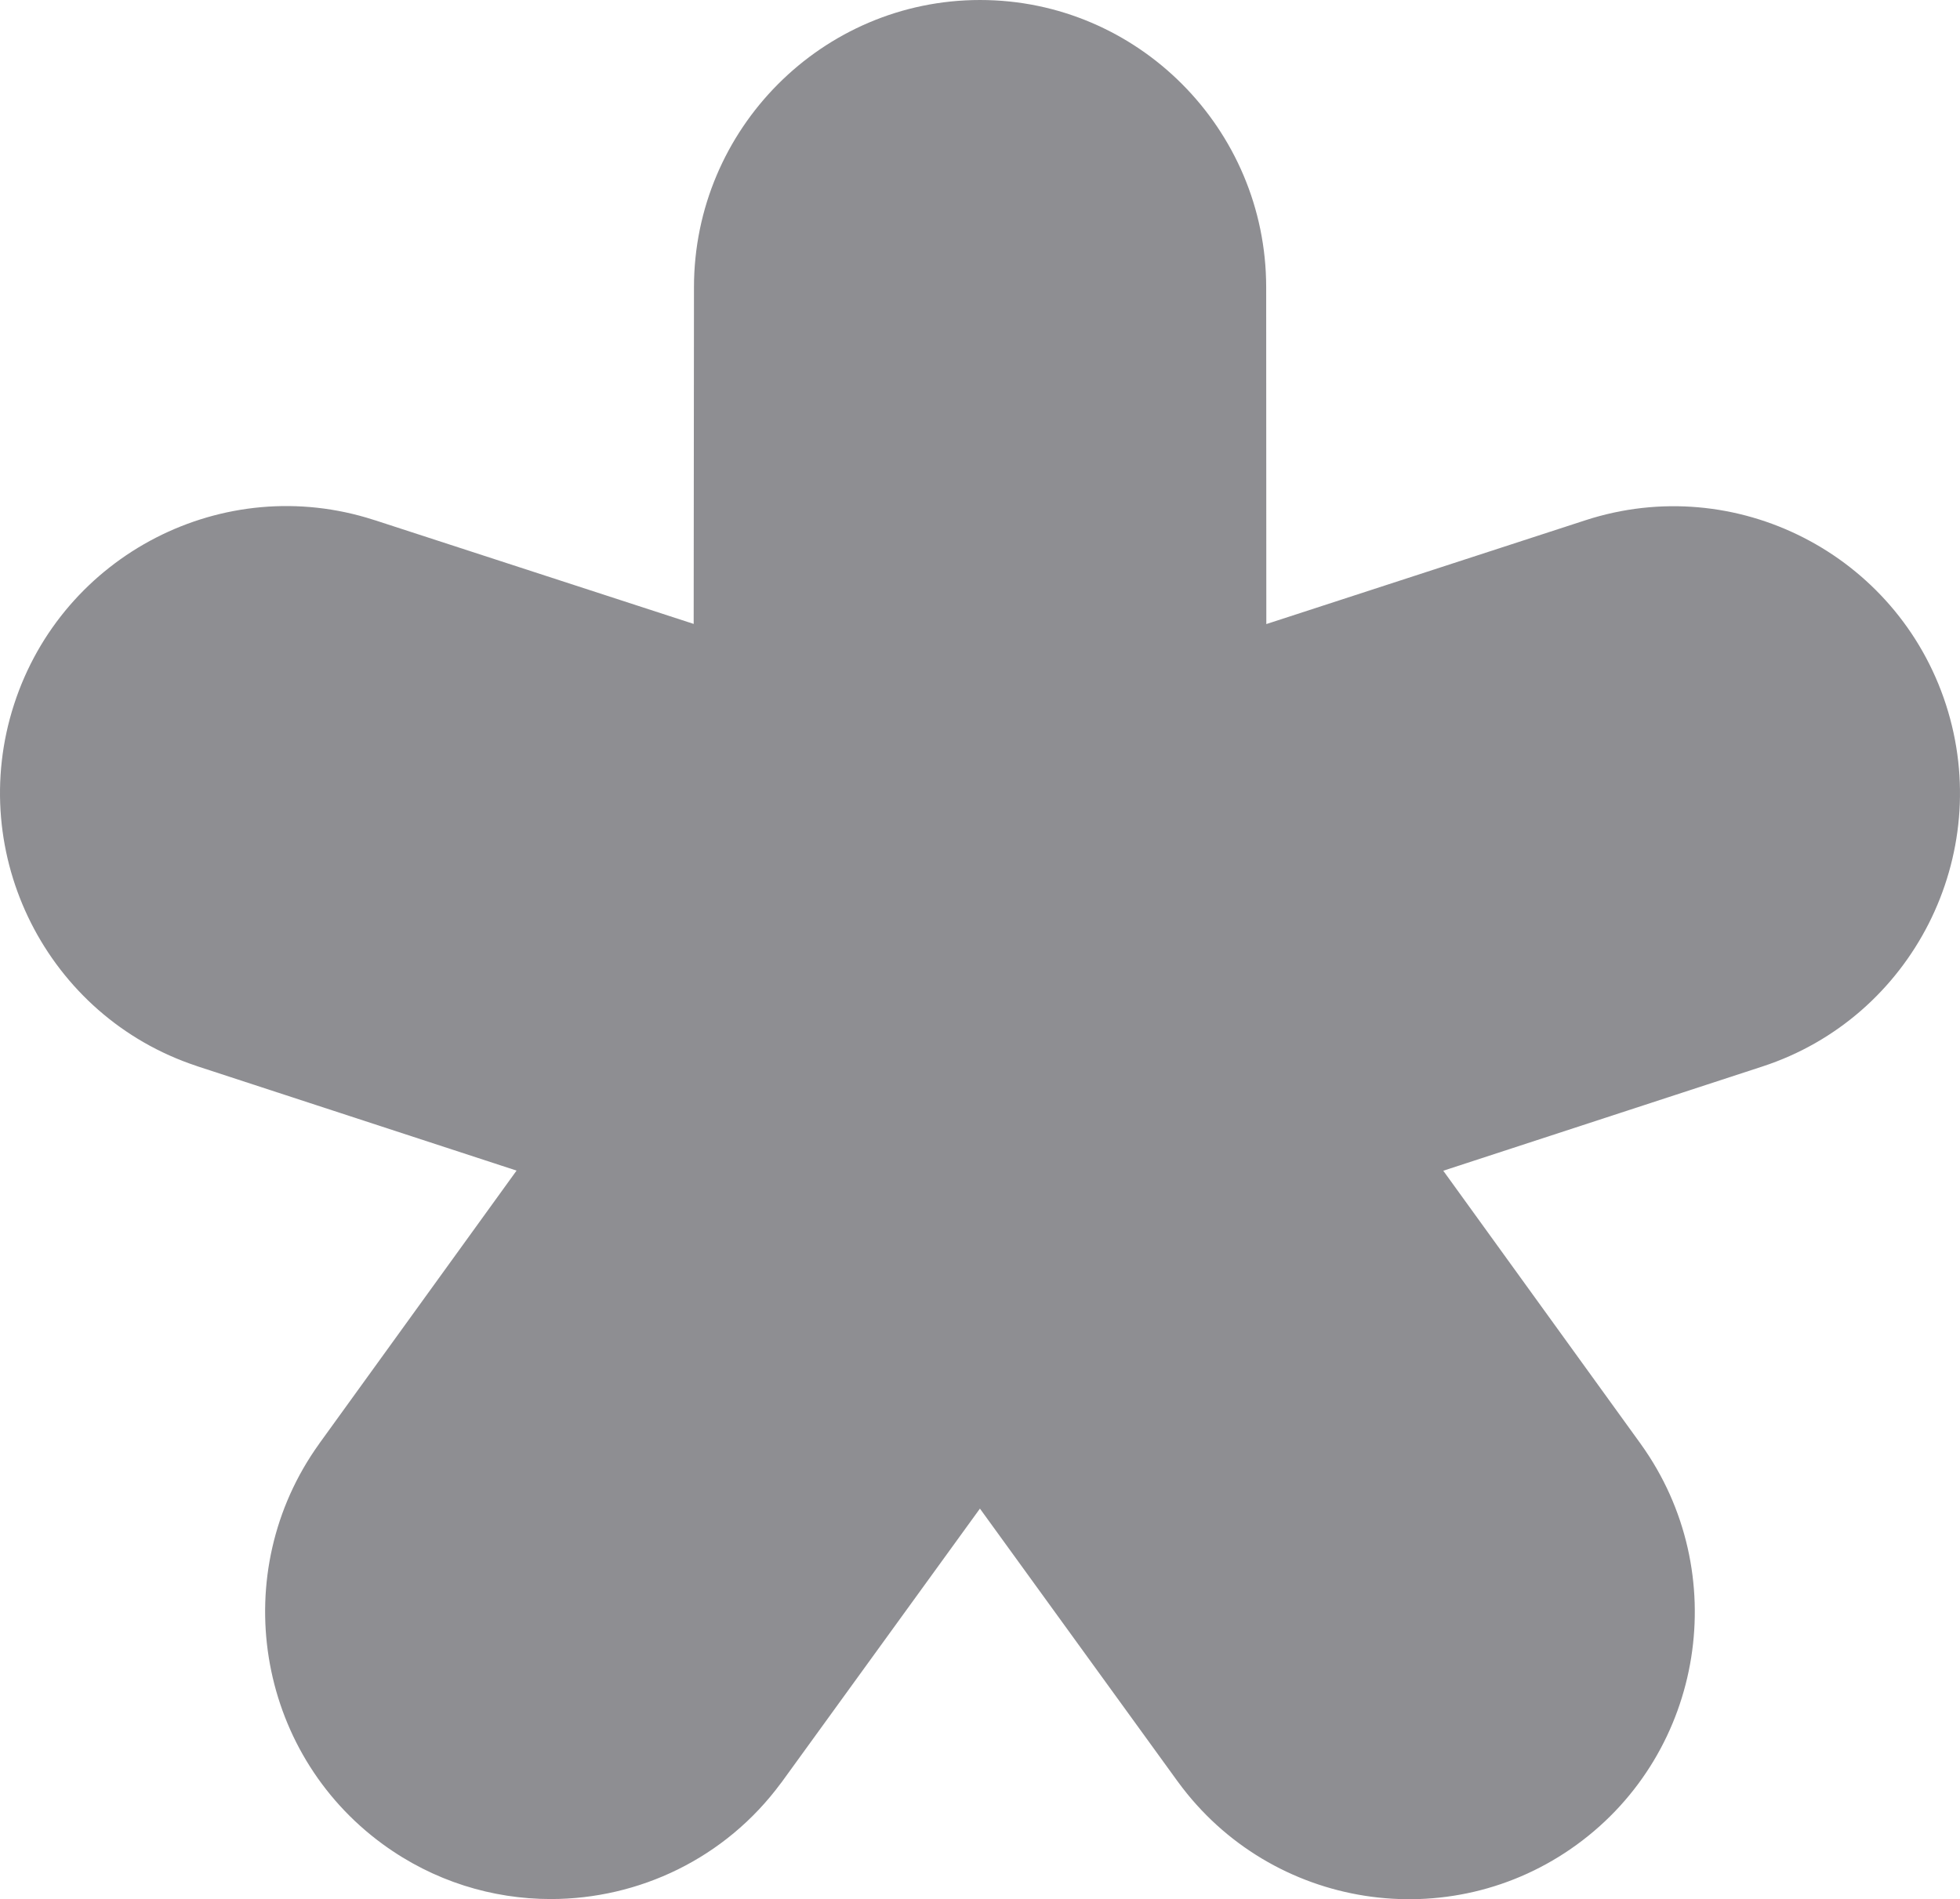 <svg width="193" height="187" viewBox="0 0 193 187" fill="none" xmlns="http://www.w3.org/2000/svg">
<path d="M37.711 181.596C42.697 185.23 48.487 186.983 54.234 186.983C62.883 186.983 71.419 183.011 76.913 175.545C76.928 175.529 76.943 175.512 76.957 175.495C76.971 175.477 76.984 175.46 76.996 175.442L77.015 175.415C77.029 175.397 77.041 175.378 77.053 175.361L96.493 148.54L115.932 175.361C115.951 175.39 115.971 175.413 115.99 175.437C115.999 175.449 116.007 175.461 116.016 175.474C125.173 187.987 142.766 190.744 155.289 181.61C167.826 172.477 170.629 154.818 161.585 142.206L161.565 142.175C161.549 142.148 161.535 142.128 161.515 142.107L142.118 115.272L173.545 105.008C188.307 100.186 196.42 84.196 191.617 69.378C186.814 54.561 170.896 46.417 156.12 51.224L124.694 61.447L124.68 28.263C124.665 12.682 112.03 0 96.507 0C80.984 0 68.349 12.682 68.335 28.277L68.306 61.432L36.88 51.21C36.867 51.21 36.852 51.207 36.837 51.203C36.817 51.198 36.797 51.19 36.781 51.182C22.033 46.431 6.172 54.575 1.382 69.365C-3.407 84.153 4.65 100.087 19.342 104.951C19.356 104.955 19.368 104.96 19.38 104.965L19.431 104.985L19.455 104.993L50.867 115.258L31.471 142.093C31.463 142.107 31.453 142.122 31.442 142.136C31.432 142.15 31.421 142.164 31.414 142.178C22.357 154.789 25.174 172.463 37.711 181.596Z" fill="#8e8e92"/>
</svg>
